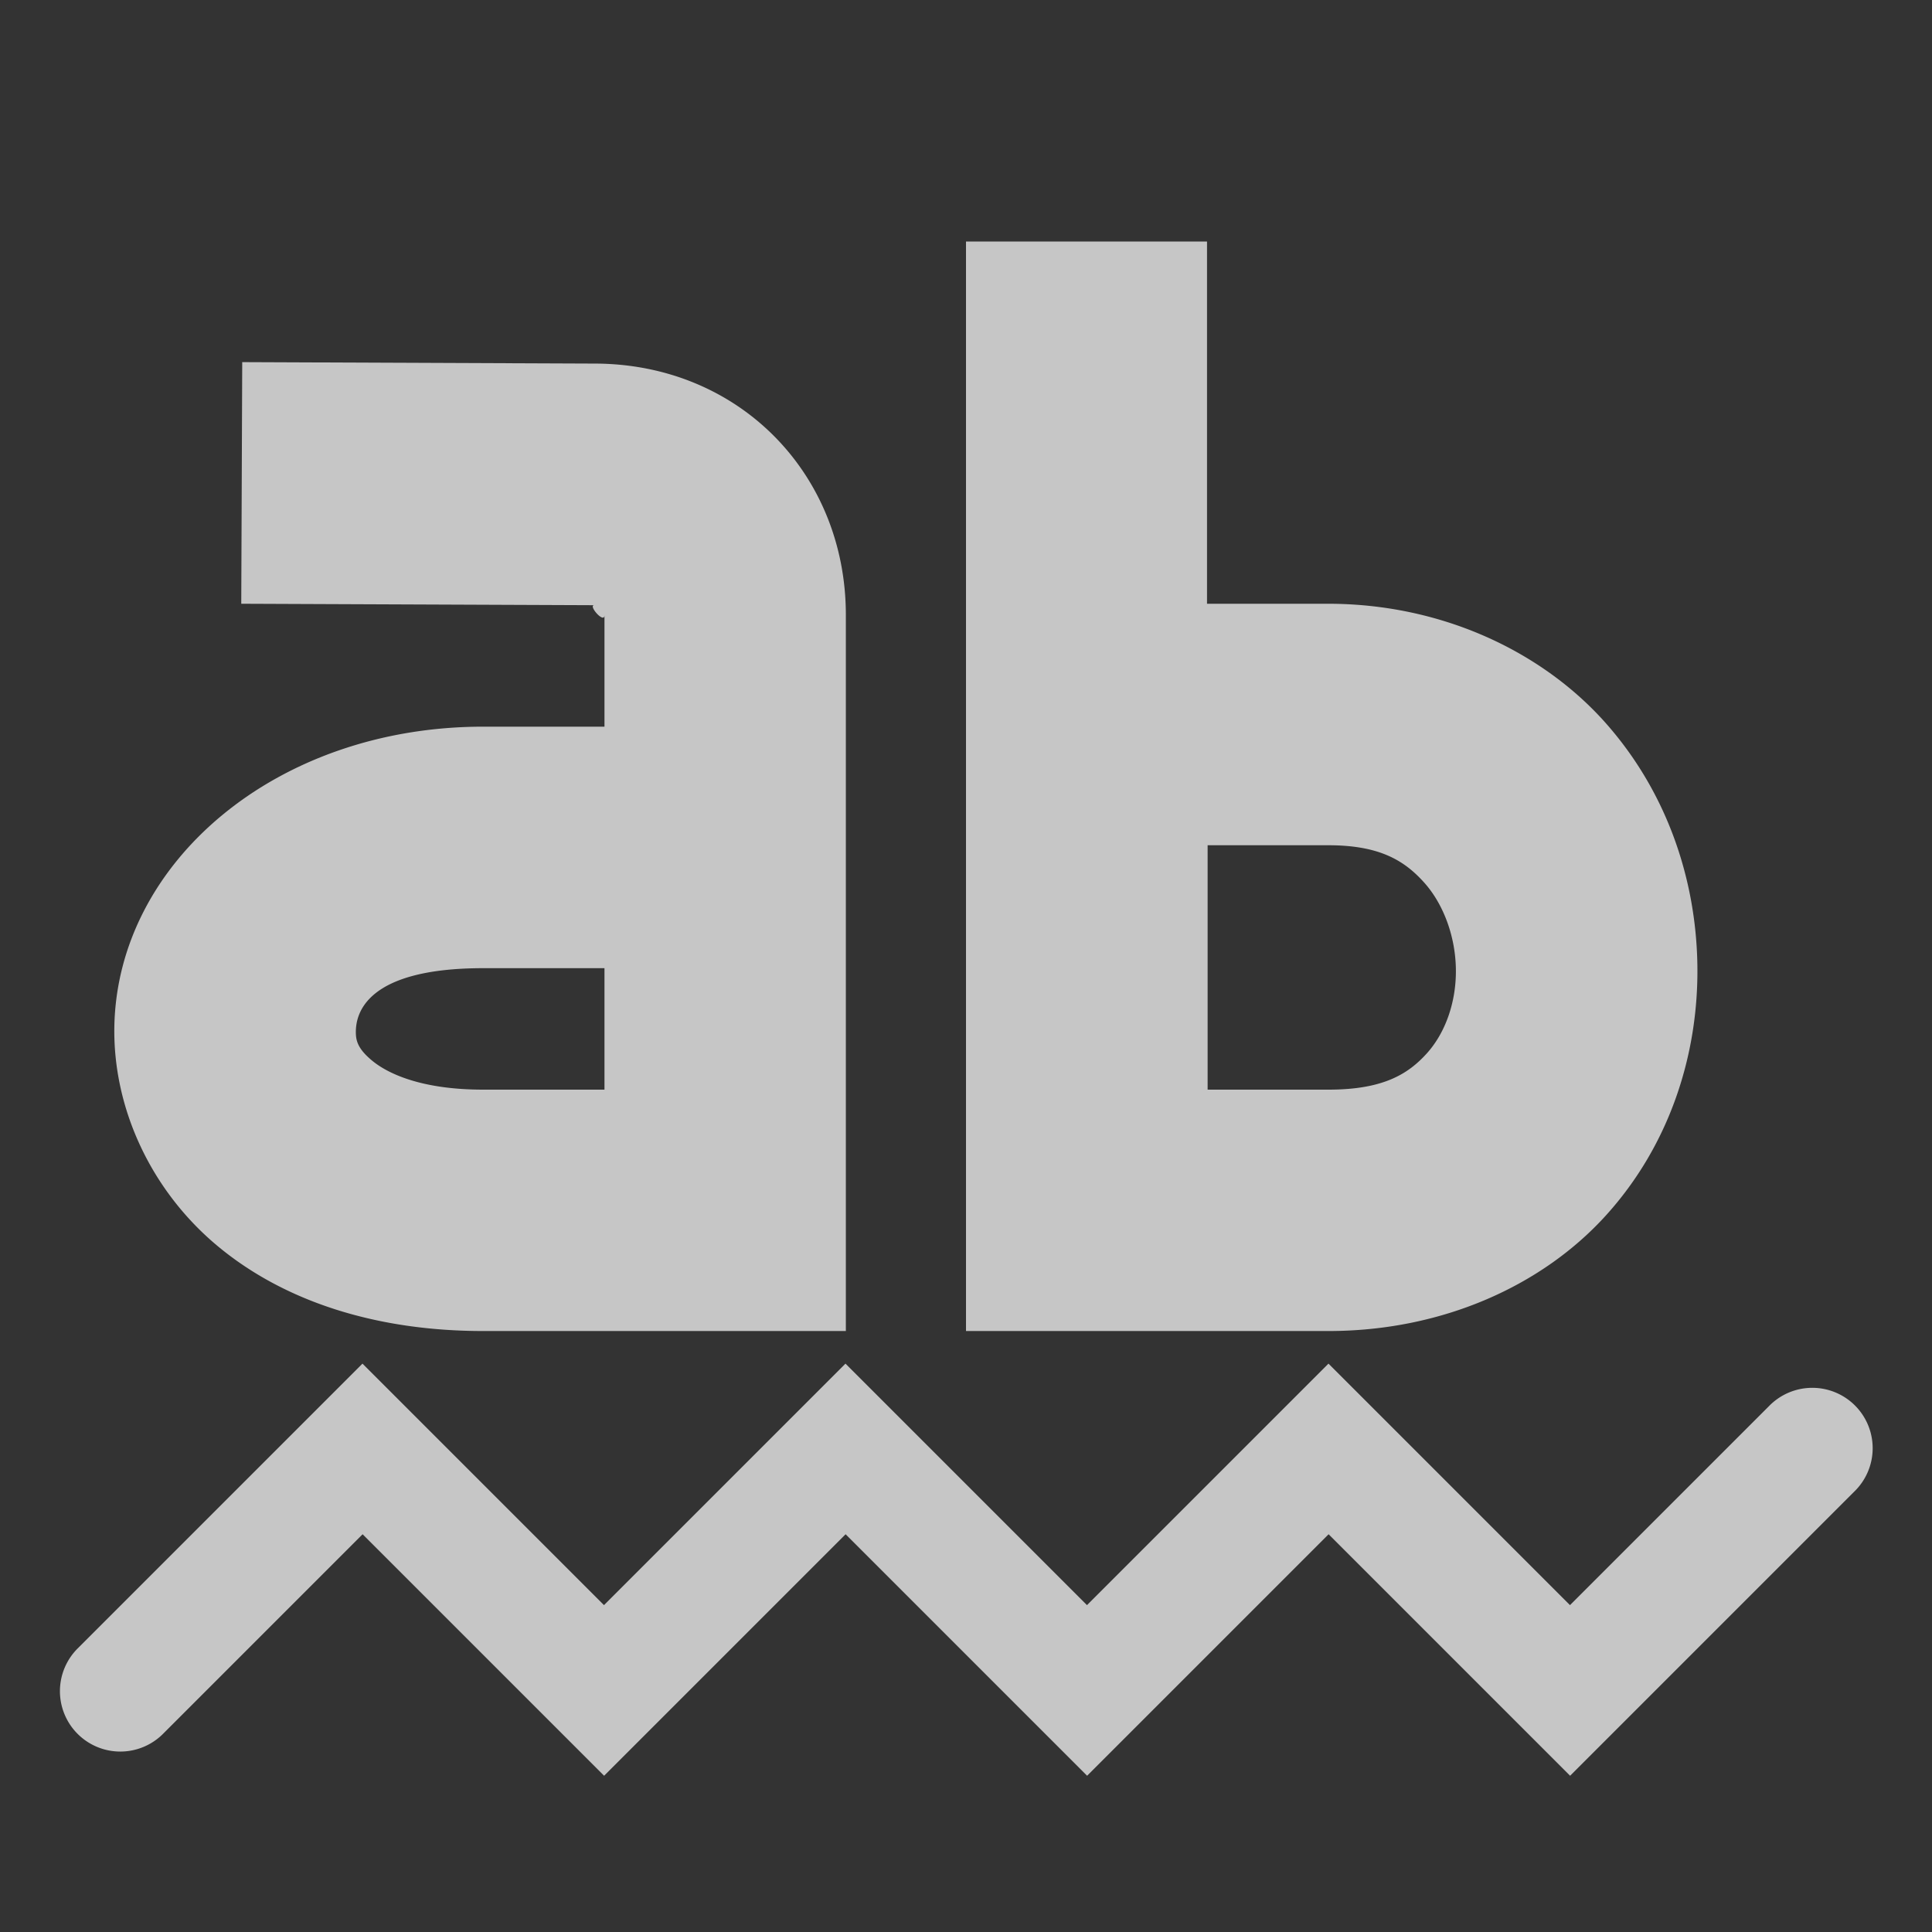 <?xml version="1.0" encoding="UTF-8" standalone="no"?>
<!-- Created with Inkscape (http://www.inkscape.org/) -->
<svg id="svg7384" xmlns:rdf="http://www.w3.org/1999/02/22-rdf-syntax-ns#" style="enable-background:new" xmlns="http://www.w3.org/2000/svg" xmlns:osb="http://www.openswatchbook.org/uri/2009/osb" height="16" width="16" version="1.1" xmlns:cc="http://creativecommons.org/ns#" xmlns:dc="http://purl.org/dc/elements/1.1/">
 <rect width="100%" height="100%" fill="#333333" stroke="none"/>
 <title id="title8473">Paper Symbolic Icon Theme</title>
 <g id="layer12" transform="translate(-566 19)">
  <path id="path28099" opacity=".72" style="enable-background:accumulate;color-rendering:auto;text-decoration-color:#ffffff;color:#ffffff;isolation:auto;mix-blend-mode:normal;shape-rendering:auto;solid-color:#ffffff;block-progression:tb;text-decoration-line:none;text-decoration-style:solid;image-rendering:auto;white-space:normal;text-indent:0;text-transform:none" d="m574-17v9.023h3.002c0.939 0 1.769-0.373 2.299-0.959 0.53-0.586 0.766-1.337 0.756-2.066-0.01-0.73-0.262-1.466-0.789-2.043-0.53-0.577-1.35-0.955-2.27-0.955h-1.002v-3h-2zm-5.994 1-0.008 2 2.922 0.012h0.002c-0.055 0 0.084 0.159 0.084 0.082v0.924h-1.004c-1.716 0-3.03 1.125-3.055 2.484-0.012 0.679 0.306 1.363 0.861 1.822 0.555 0.459 1.315 0.699 2.193 0.699h3.004v-5.93c0-1.171-0.887-2.082-2.084-2.082l-2.92-0.012zm7.994 4h1.002c0.422 0 0.626 0.126 0.787 0.303 0.162 0.177 0.264 0.447 0.268 0.723 0.004 0.276-0.089 0.529-0.24 0.697-0.152 0.168-0.356 0.301-0.814 0.301h-1.002v-2.023zm-5.998 1.018h1.004v1.006h-1.004c-0.519 0-0.794-0.136-0.92-0.24-0.126-0.104-0.136-0.174-0.135-0.246 0.003-0.144 0.085-0.52 1.055-0.52zm-1 3.275-2.353 2.353a0.5 0.5 0 1 0 0.707 0.707l1.647-1.647 2 2 2-2 2 2 2-2 2 2 2.353-2.353a0.5 0.5 0 1 0 -0.707 -0.707l-1.647 1.647-2-2-2 2-2-2-2 2-2-2z" fill="#fff"/>
 </g>
</svg>
